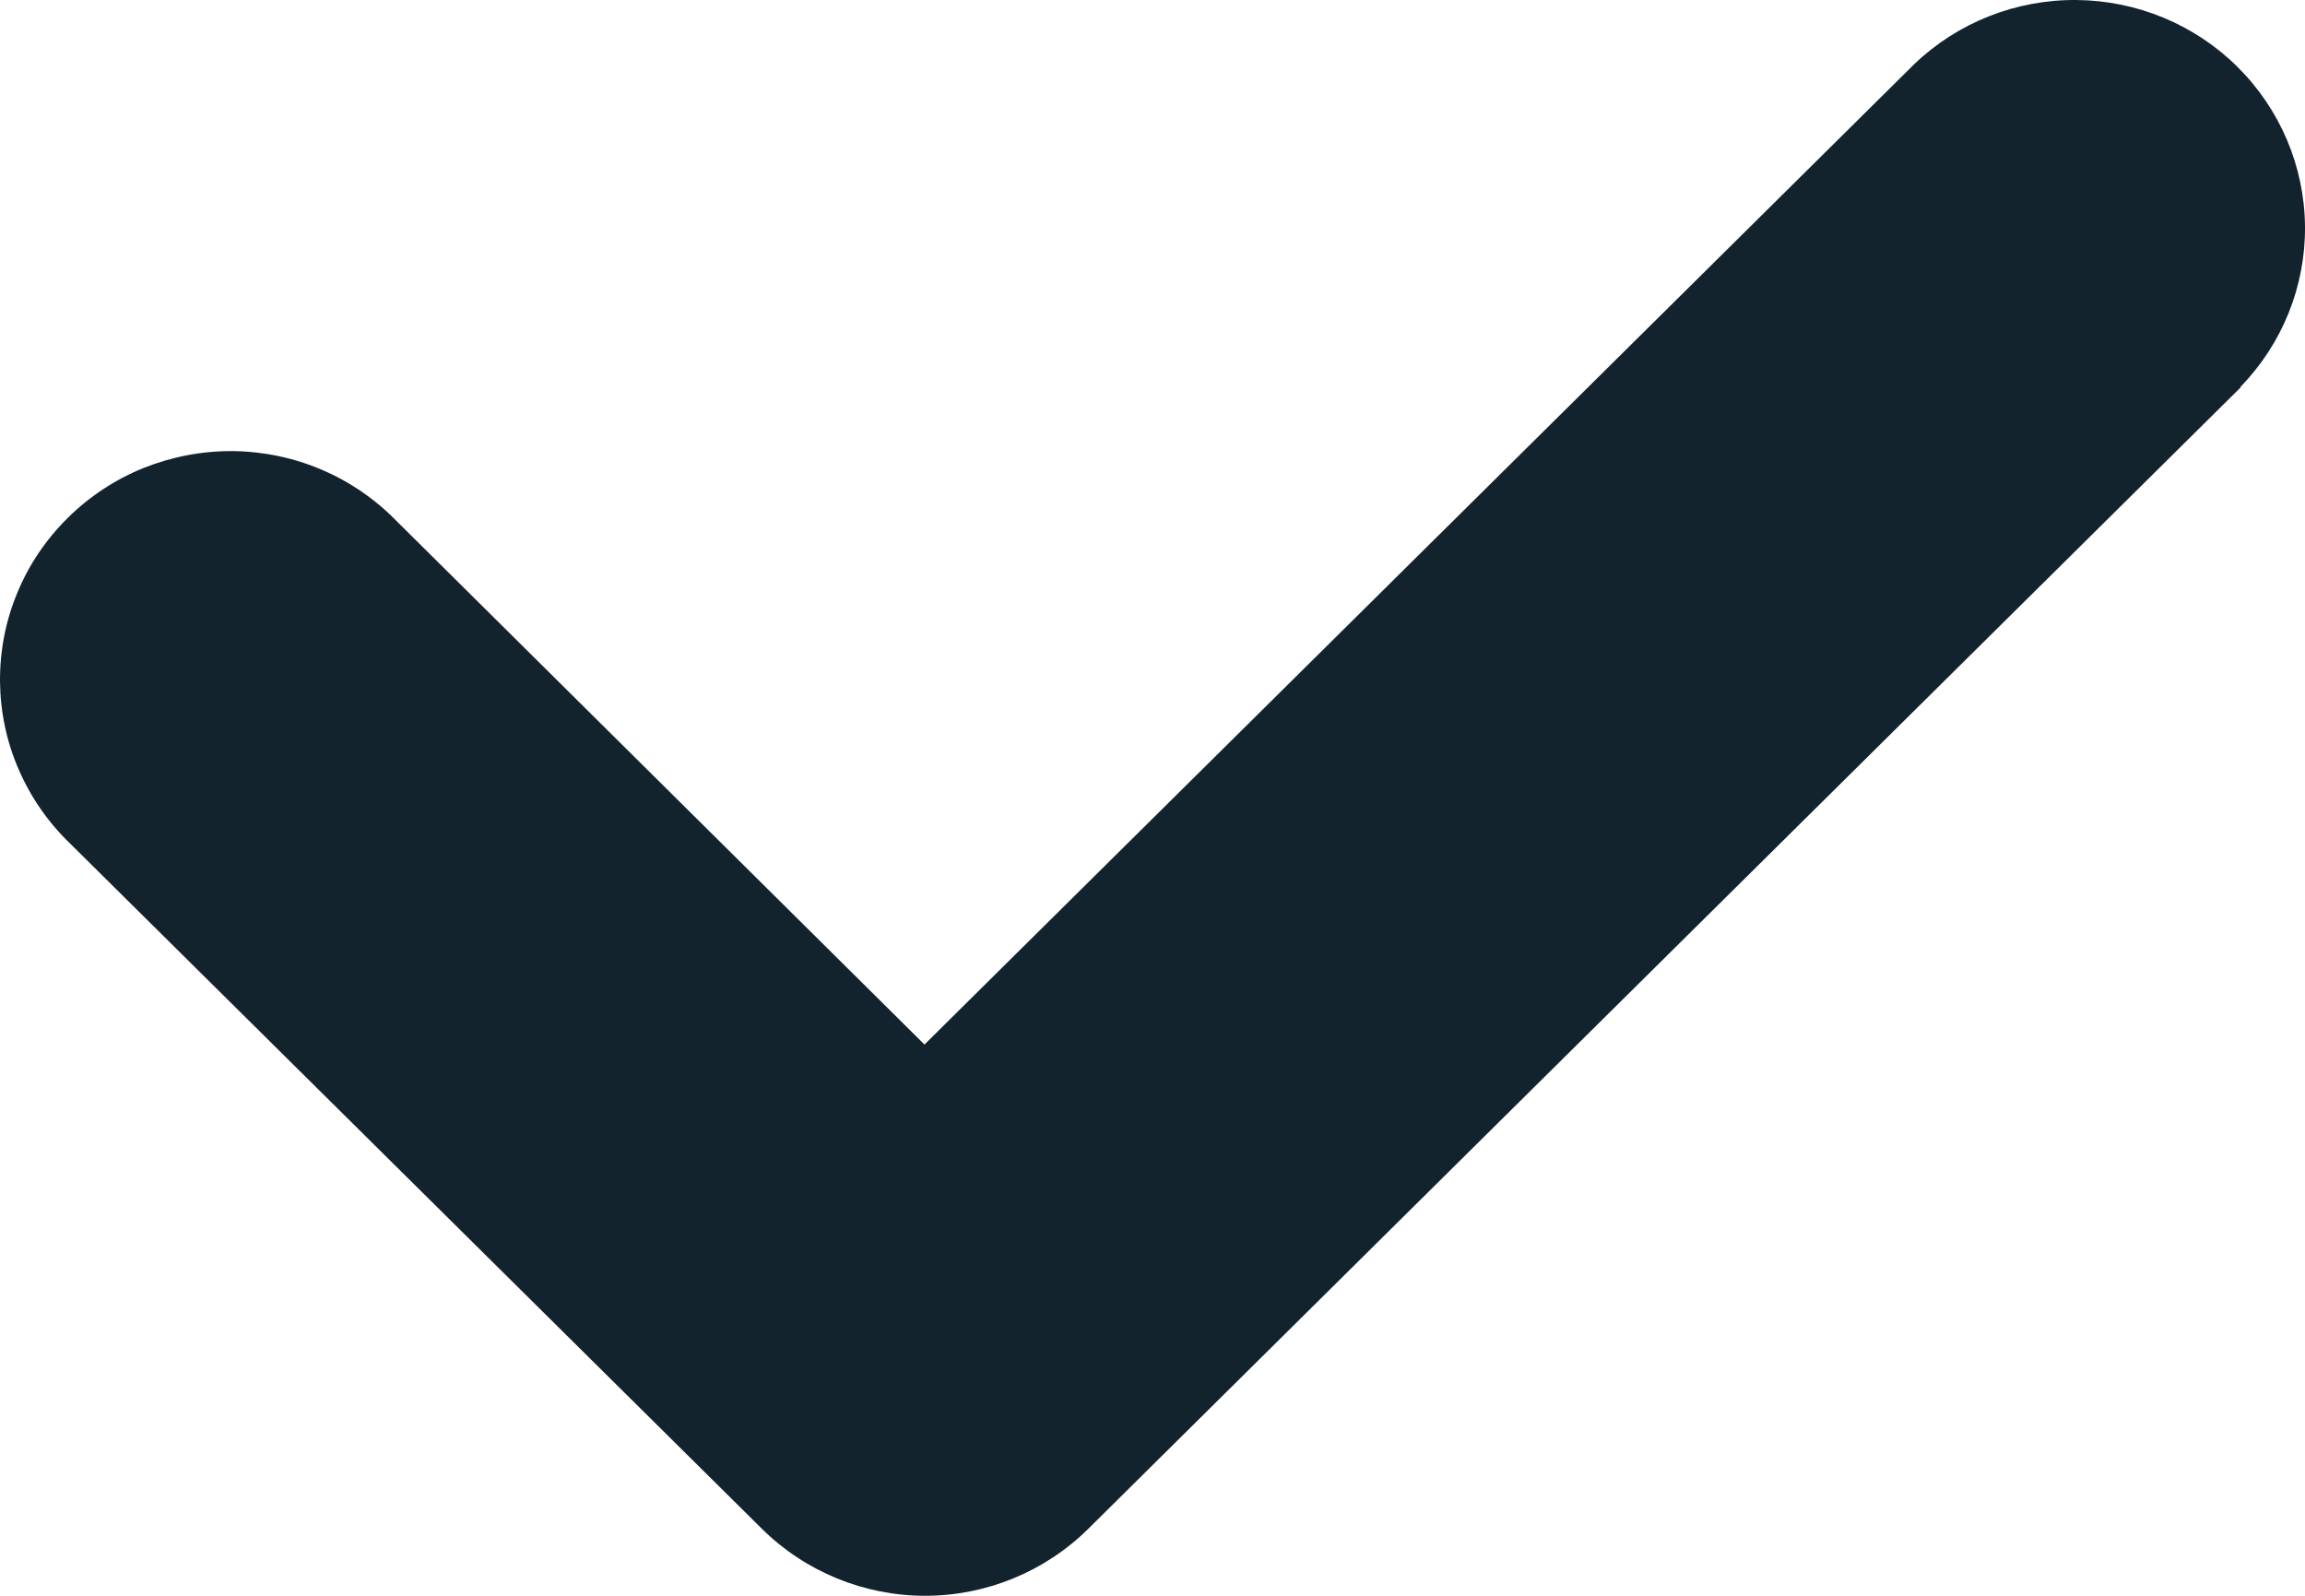 <svg width="13" height="9" viewBox="0 0 13 9" fill="none" xmlns="http://www.w3.org/2000/svg">
	<path
		d="M12.639 2.183L6.137 8.623C5.893 8.864 5.562 9 5.218 9C4.873 9 4.542 8.864 4.298 8.623L0.397 4.759C0.273 4.64 0.174 4.498 0.106 4.341C0.037 4.184 0.002 4.015 4.9098e-05 3.844C-0.001 3.673 0.031 3.503 0.097 3.345C0.162 3.186 0.259 3.043 0.381 2.922C0.503 2.801 0.648 2.705 0.808 2.64C0.968 2.576 1.139 2.543 1.312 2.544C1.484 2.546 1.655 2.581 1.814 2.649C1.972 2.716 2.116 2.815 2.236 2.938L5.214 5.891L10.796 0.362C11.041 0.127 11.37 -0.003 11.711 4.86904e-05C12.052 0.003 12.378 0.138 12.619 0.377C12.86 0.616 12.997 0.939 13 1.277C13.003 1.615 12.872 1.94 12.635 2.183H12.639Z"
		fill="#12232E" />
</svg>
